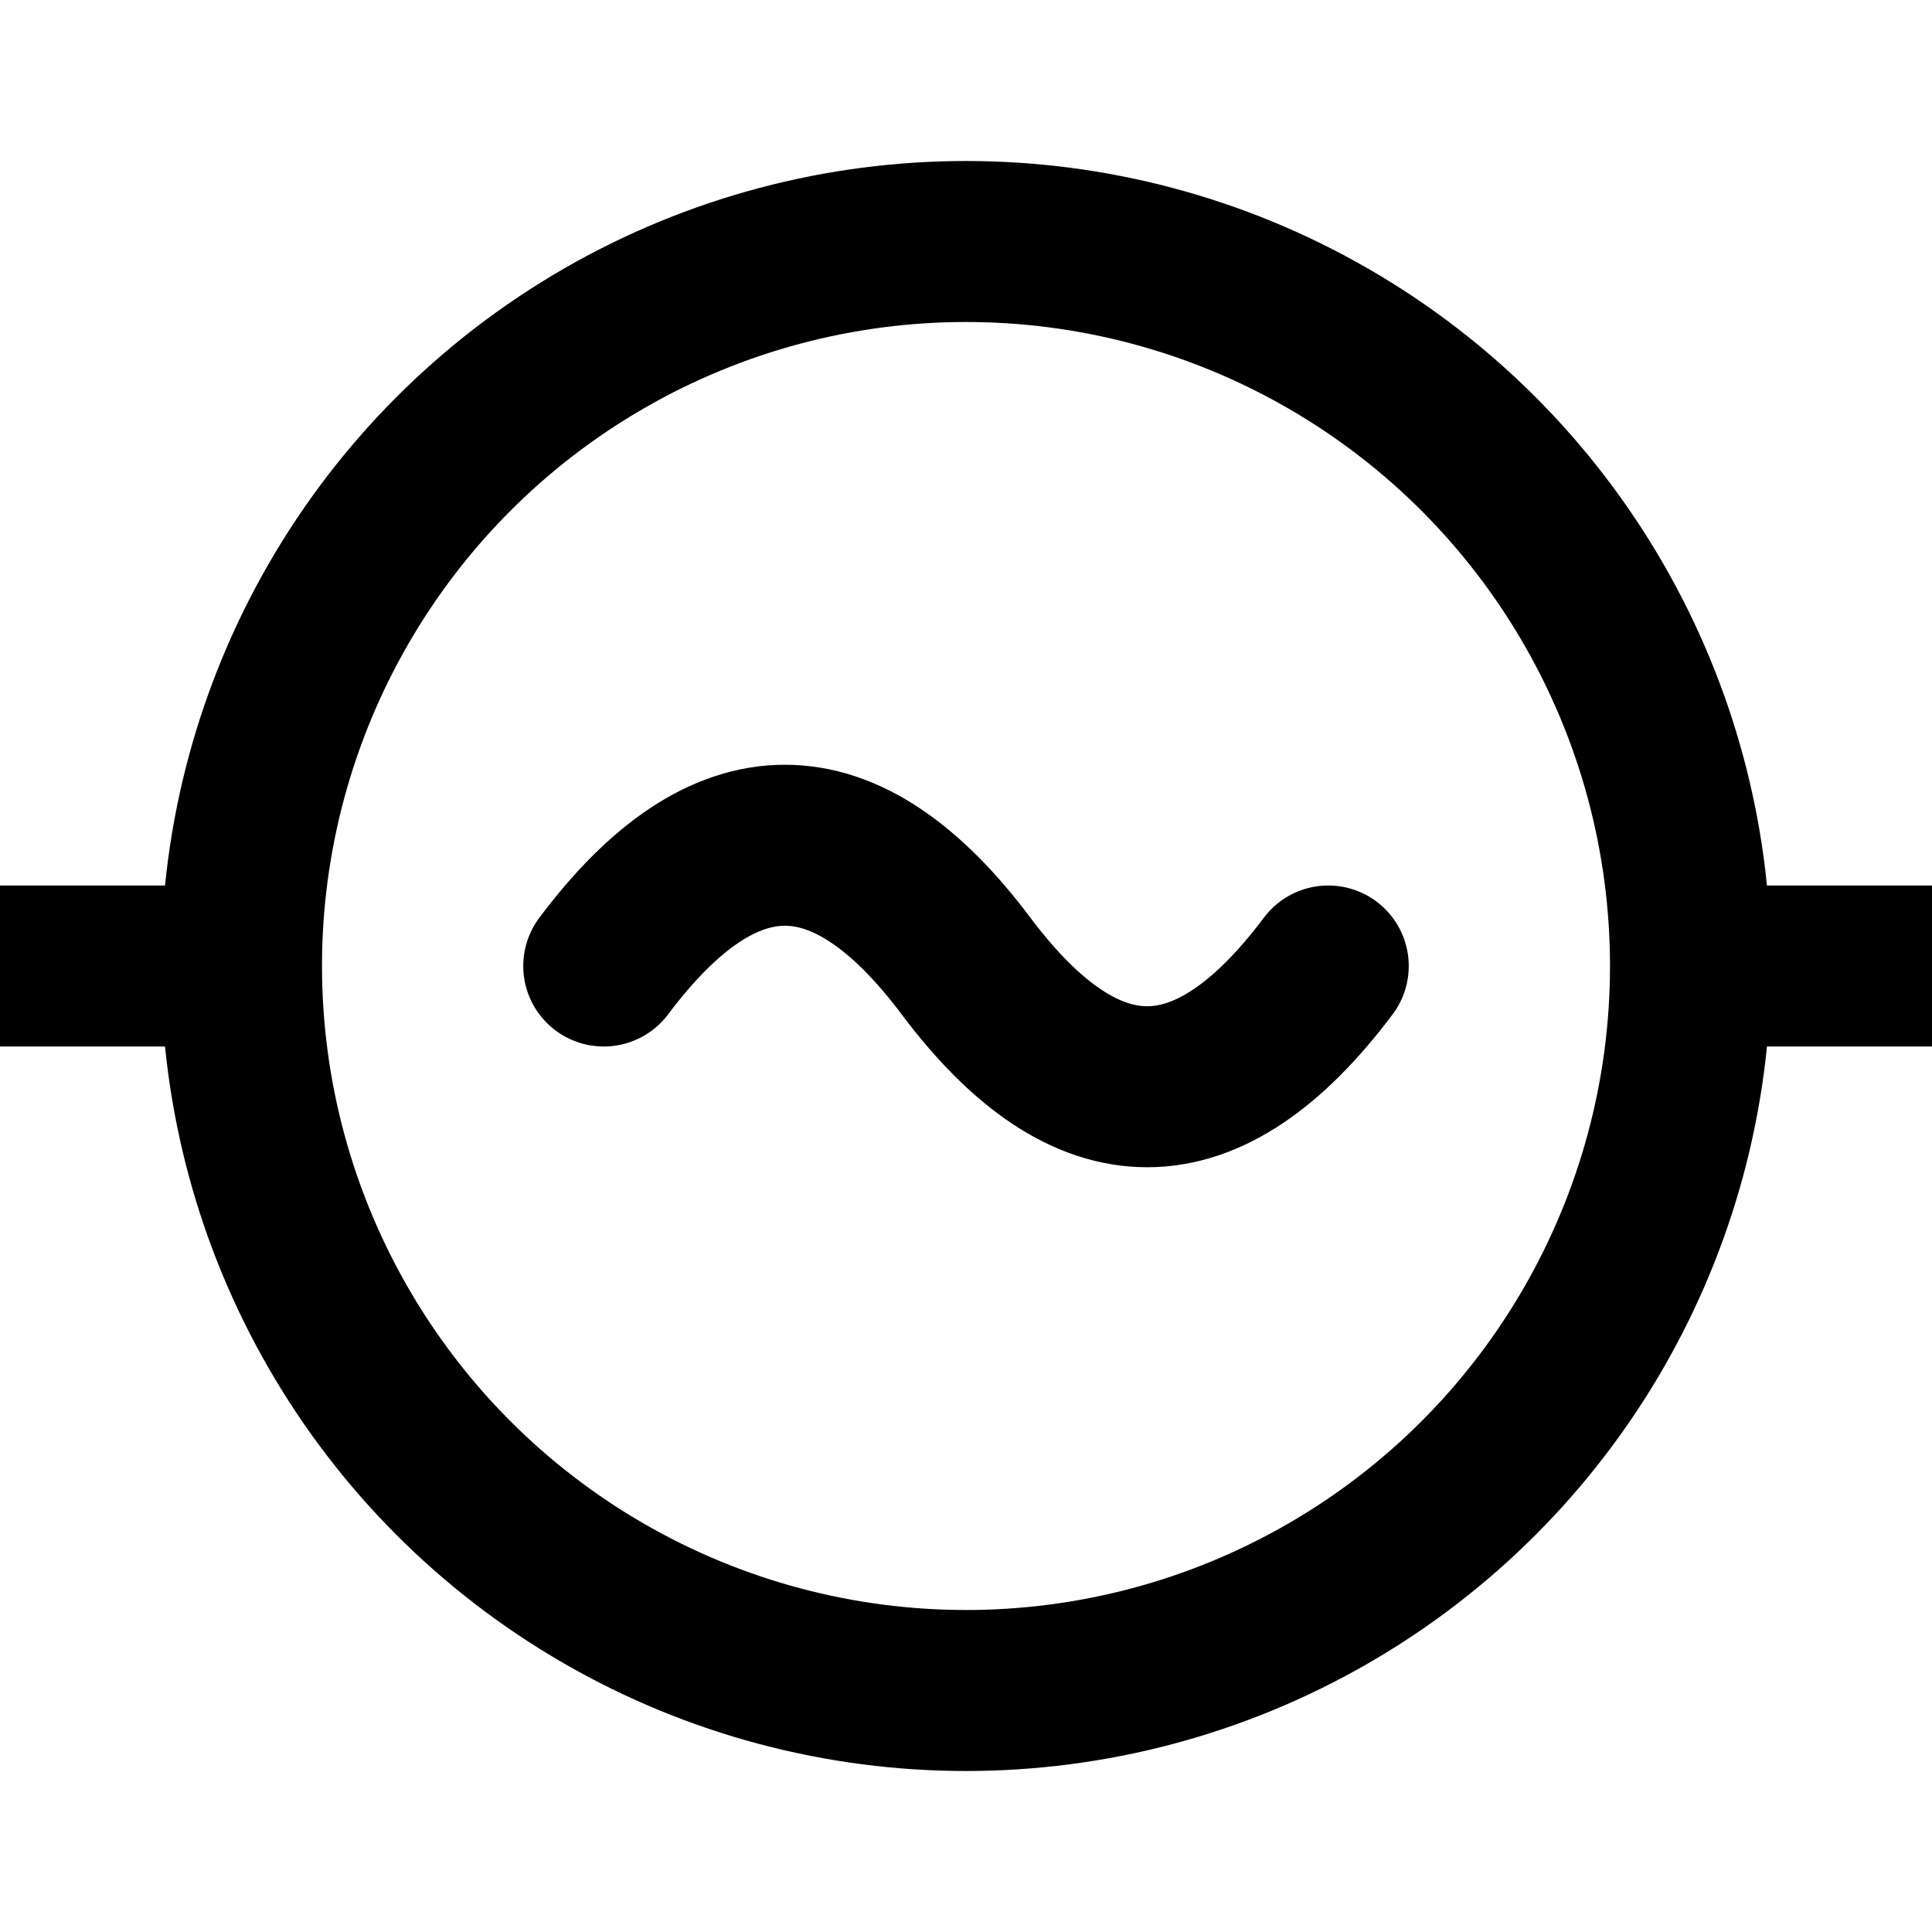 <svg width="32" height="32" viewBox="0 0 24 24" fill="none" xmlns="http://www.w3.org/2000/svg">
  <circle cx="12" cy="12" r="9" stroke="#000000" stroke-width="2" fill="none"/>
  <rect x="0" y="11" width="3" height="2" fill="#000000"/>
  <rect x="21" y="11" width="3" height="2" fill="#000000"/>
  <path d="M7.5 12c1.5-2 3-2 4.5 0s3 2 4.5 0" stroke="#000000" stroke-width="2" fill="none" stroke-linecap="round"/>
</svg>
